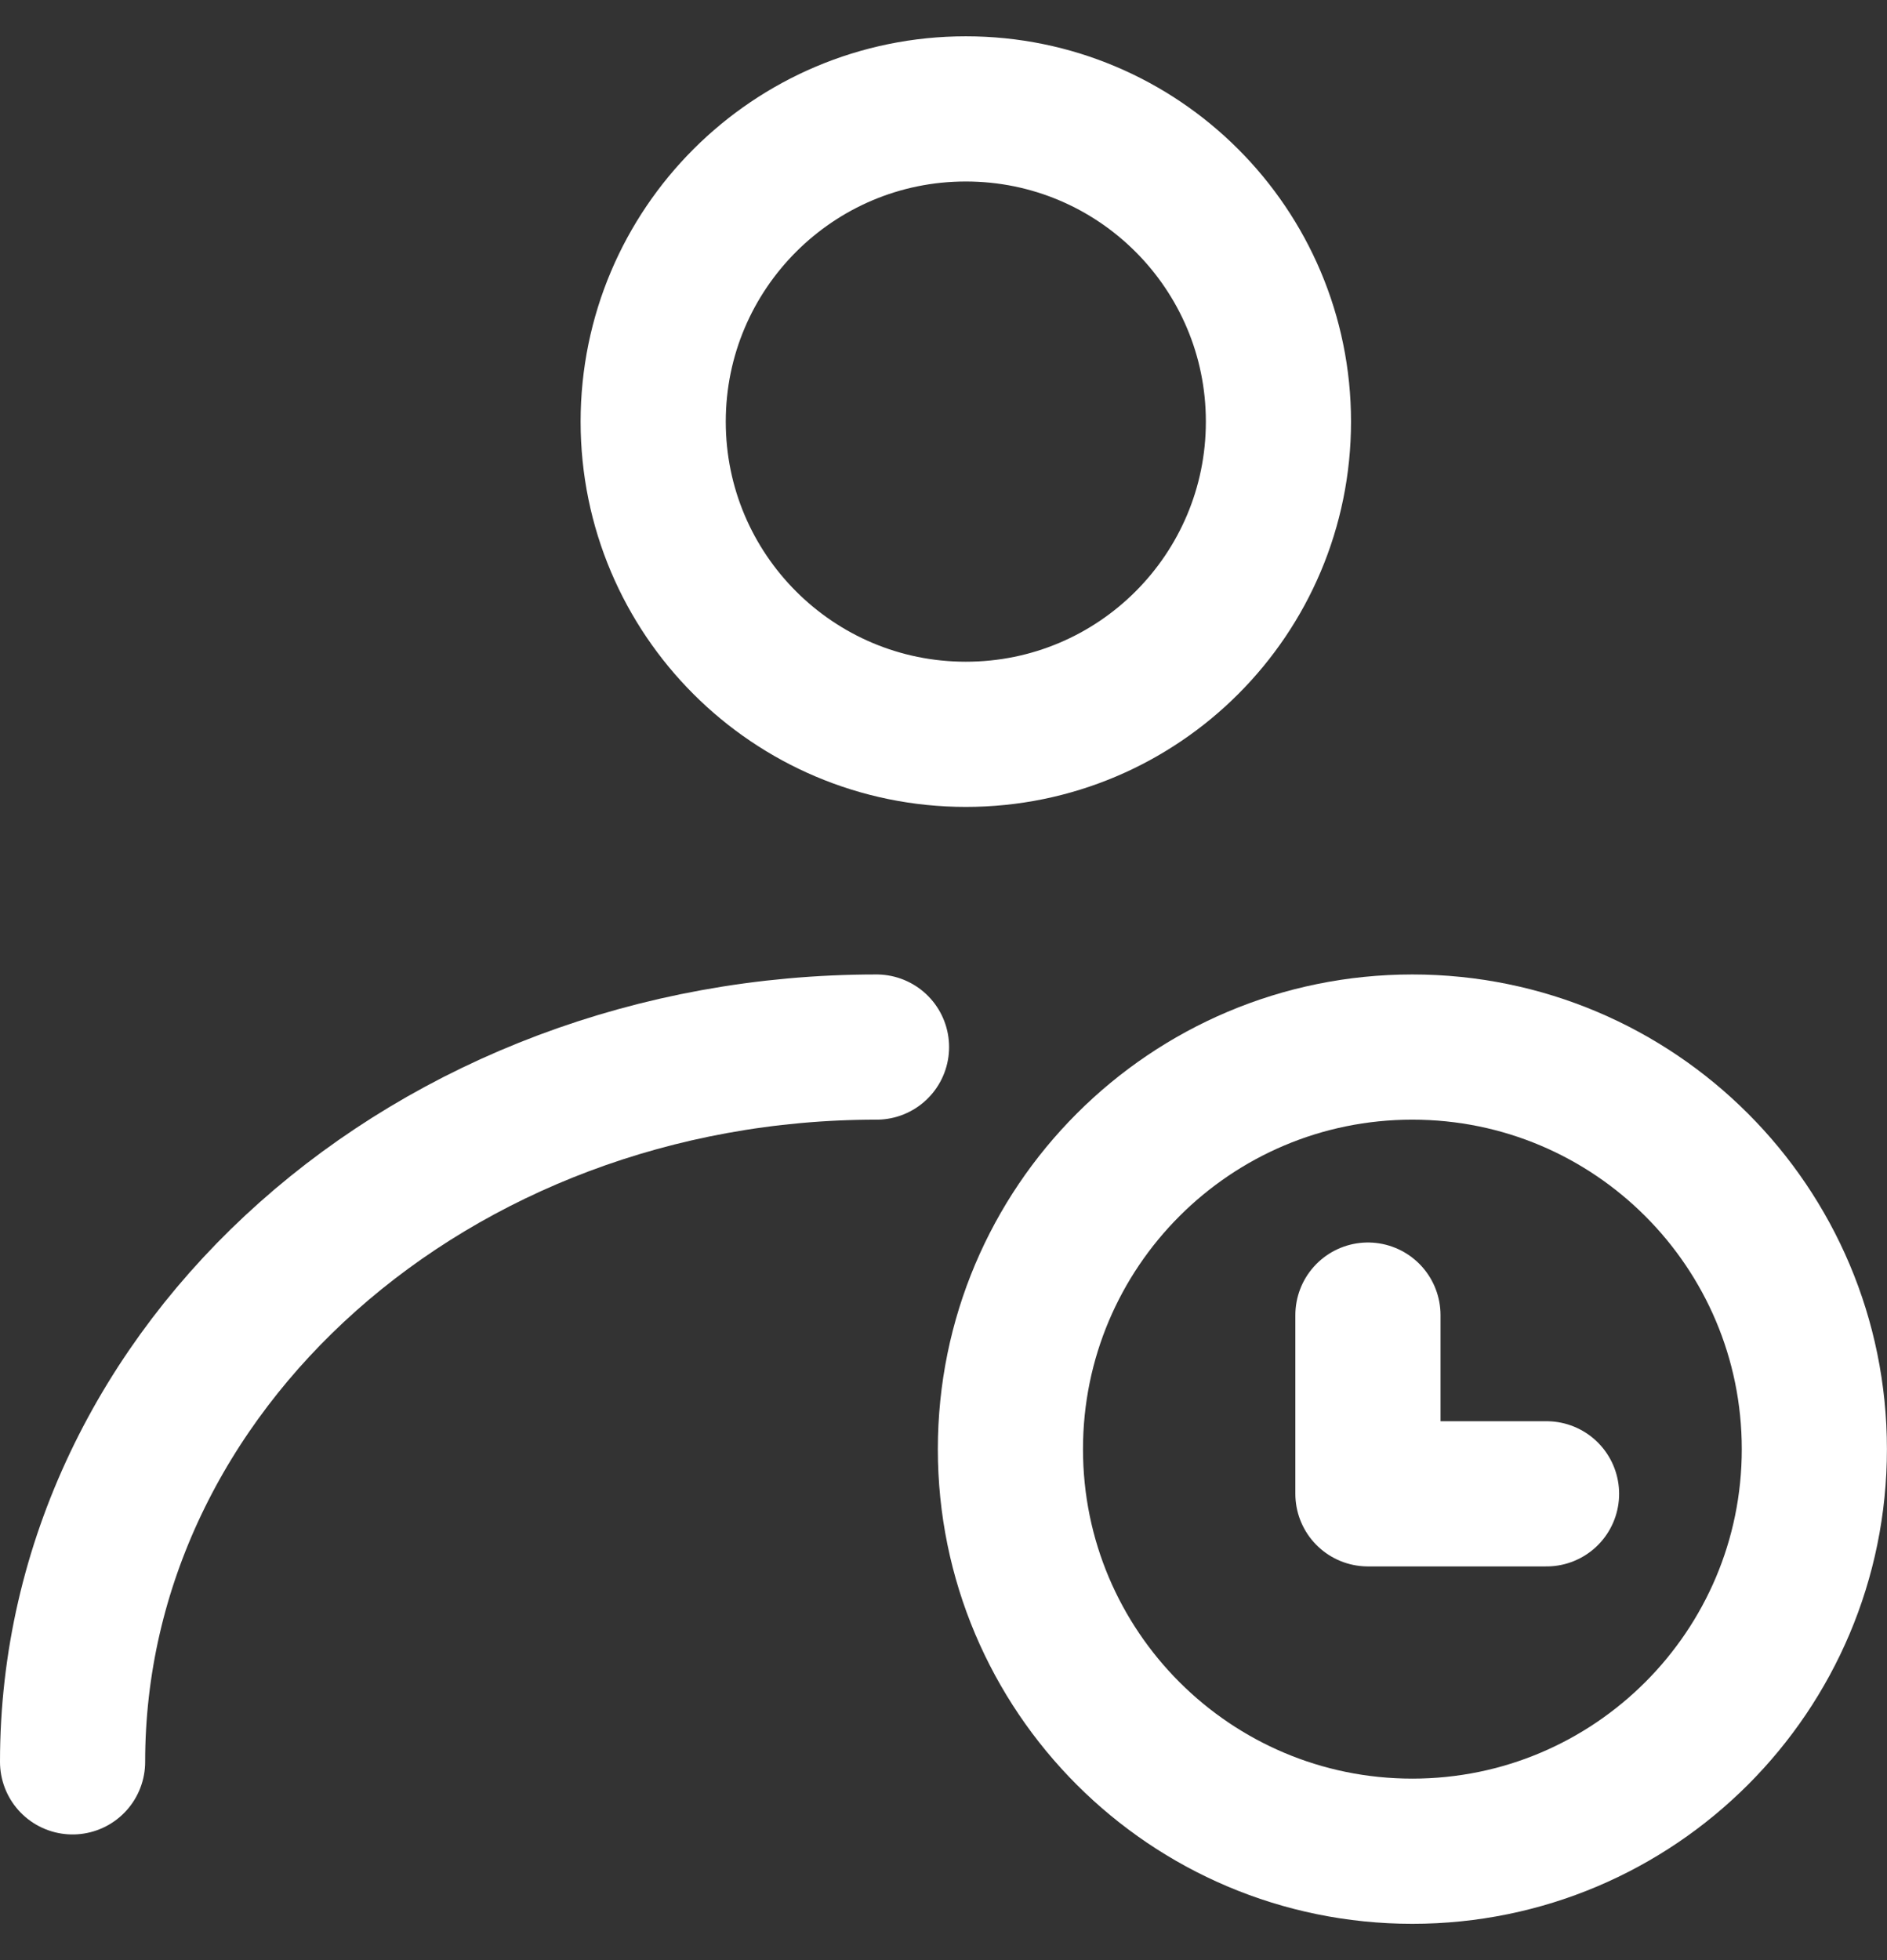 <svg width="26" height="27" viewBox="0 0 26 27" fill="none" xmlns="http://www.w3.org/2000/svg">
<rect x="0" y="0" width="26" height="27" fill="#333333" stroke="none"/>
<path d="M13.308 10.115C15.687 10.115 17.615 8.187 17.615 5.808C17.615 3.429 15.687 1.5 13.308 1.5C10.929 1.5 9 3.429 9 5.808C9 8.187 10.929 10.115 13.308 10.115Z" stroke="white" stroke-width="2" stroke-linecap="round" stroke-linejoin="round"/>
<path d="M1 24.269C1 18.831 5.959 14.423 12.077 14.423" stroke="white" stroke-width="2" stroke-linecap="round" stroke-linejoin="round"/>
<path d="M19.46 25.5C22.519 25.5 24.999 23.02 24.999 19.962C24.999 16.903 22.519 14.423 19.46 14.423C16.401 14.423 13.922 16.903 13.922 19.962C13.922 23.02 16.401 25.5 19.46 25.5Z" stroke="white" stroke-width="2"/>
<path d="M18.848 18.115V20.577H21.309" stroke="white" stroke-width="2" stroke-linecap="round" stroke-linejoin="round"/>
</svg>
